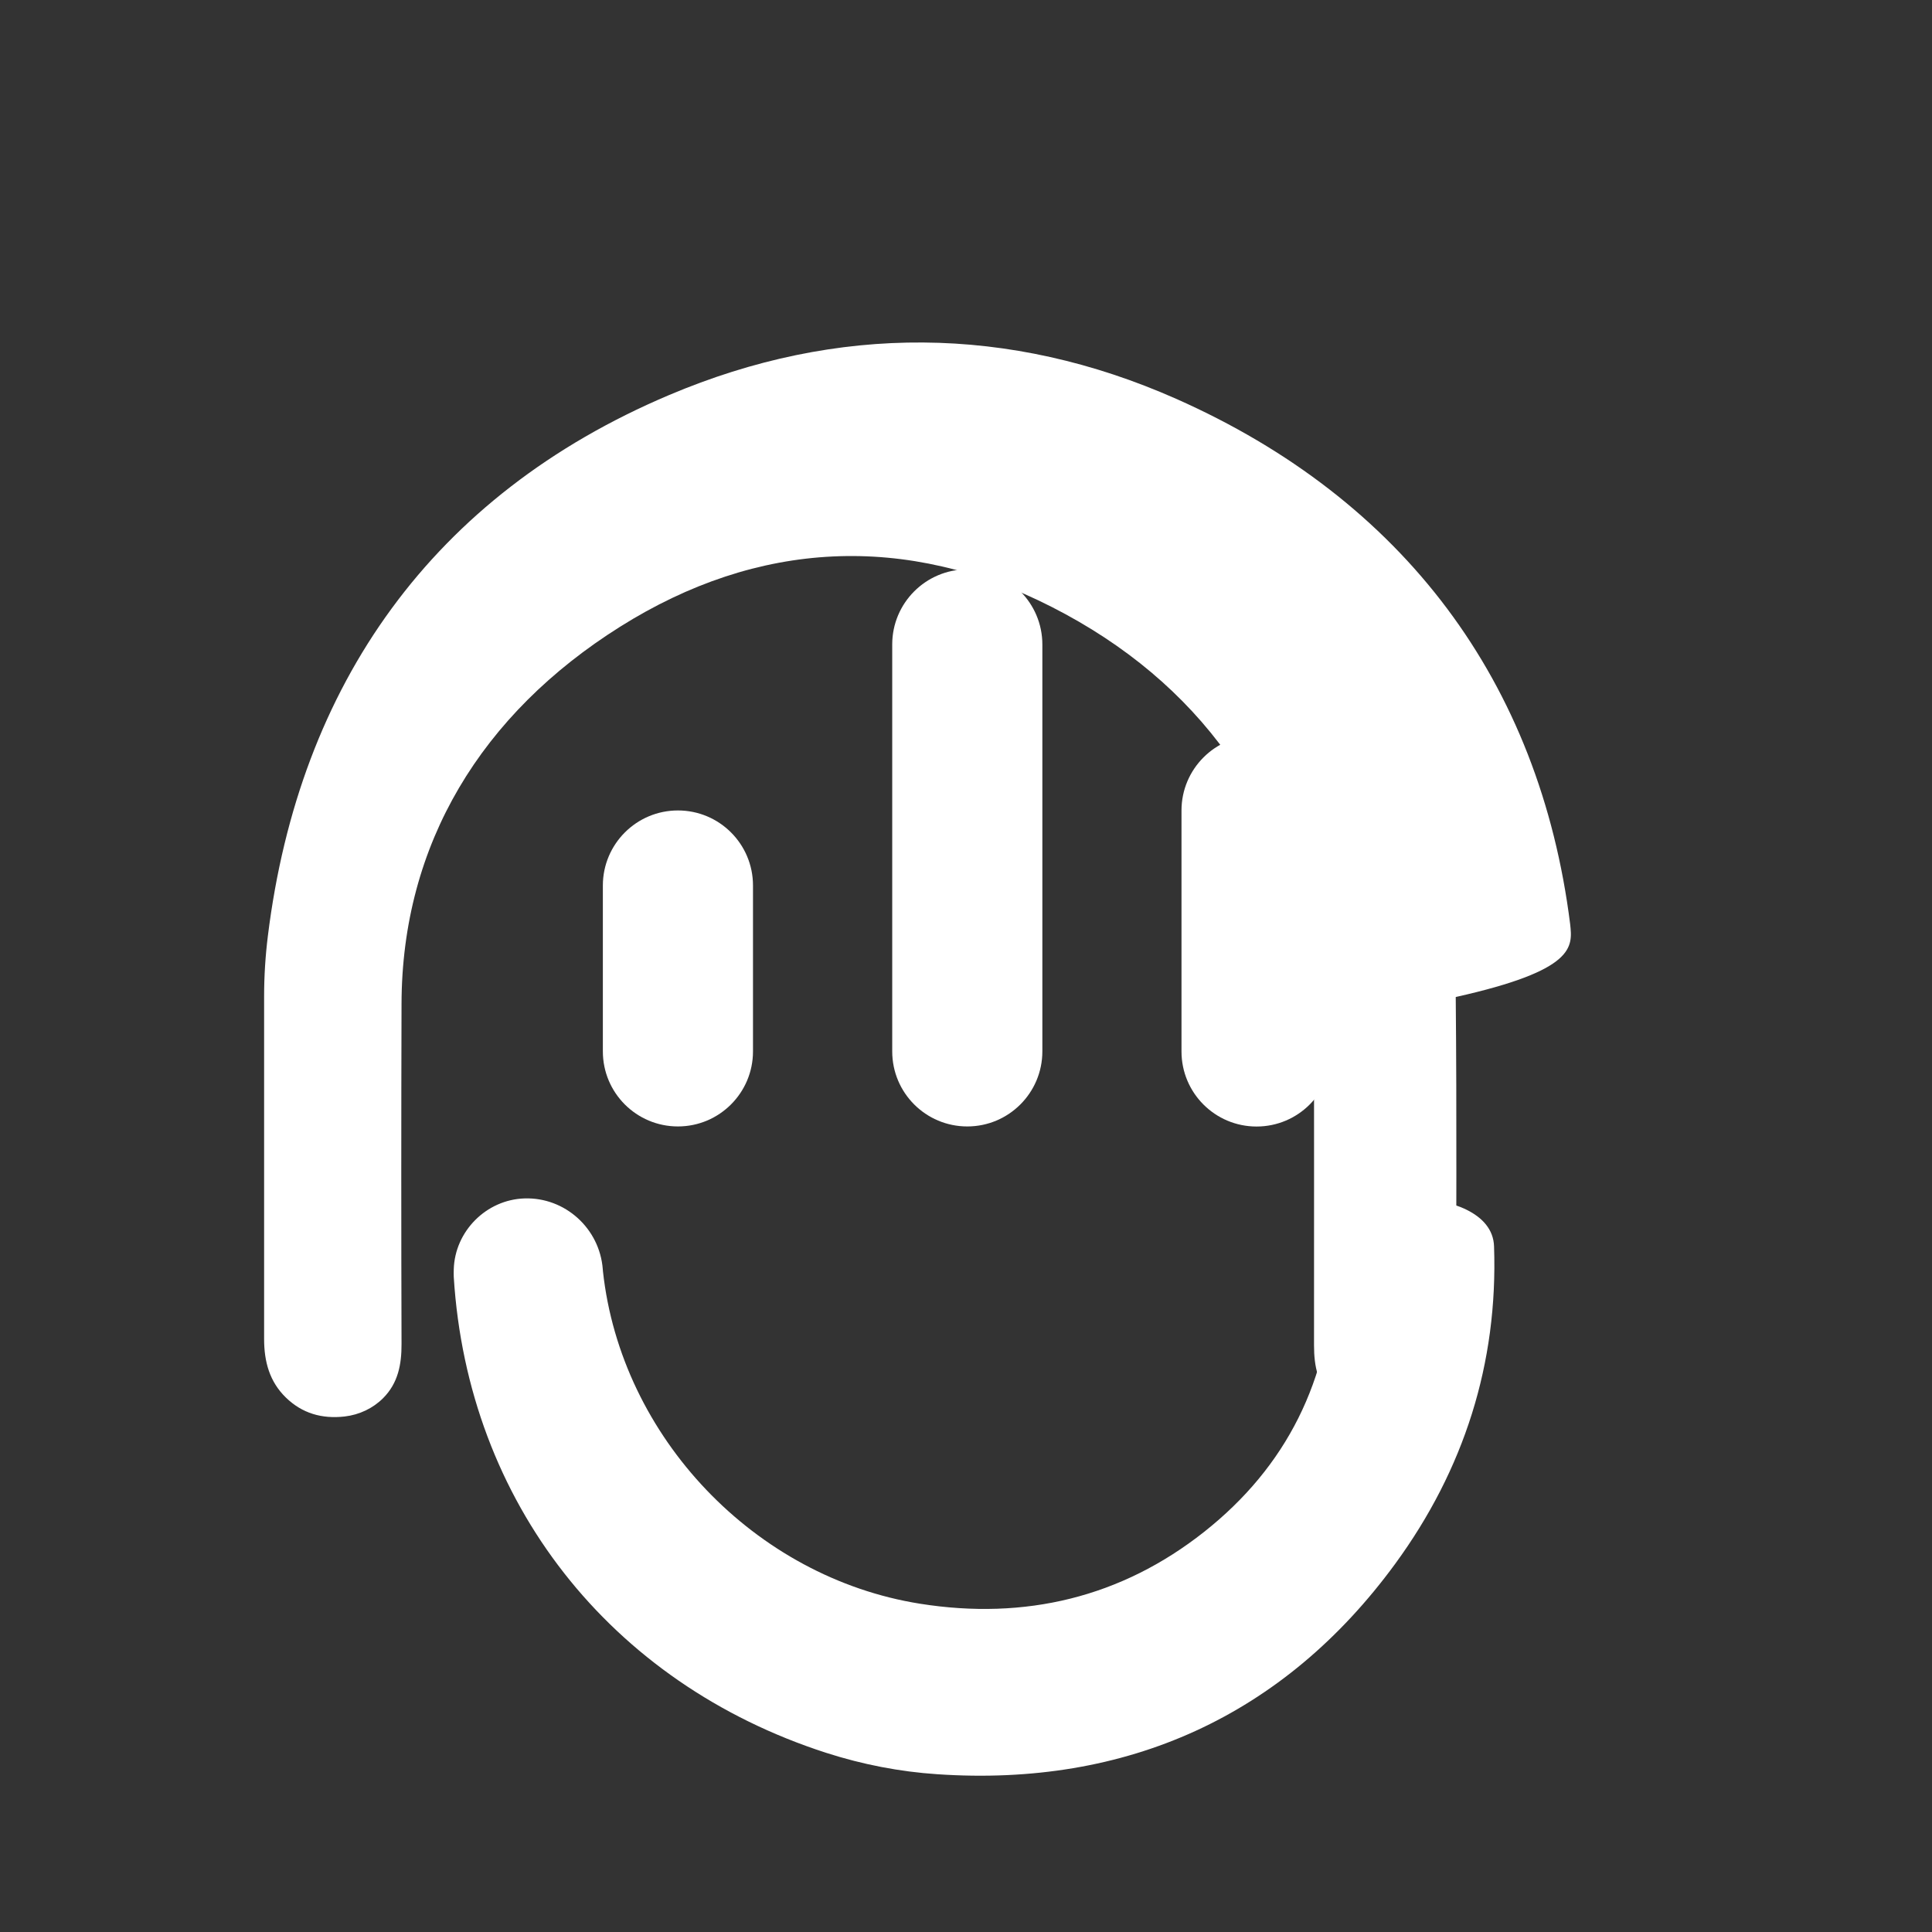 <?xml version="1.0" encoding="UTF-8"?>
<svg xmlns="http://www.w3.org/2000/svg" viewBox="0 0 224.94 224.94">
  <rect x="0" y="0" width="224.94" height="224.94" fill="#333333" stroke="none"/>
  <defs>
    <style>
      .cls-1 {
        fill: #fff;
        stroke-width: 0px;
      }
    </style>
  </defs>
  <g>
    <path class="cls-1" d="M182.81,107.59c-3.54-28.16-19.37-49.41-45.88-61.16c-19.4-8.59-39.44-8.74-59.04-0.43
      c-27.51,11.65-43.07,33.68-46.7,62.95c-0.29,2.33-0.44,4.69-0.44,7.05c0,13.3,0,26.6,0,39.9c0,2.63,0.63,4.96,2.53,6.81
      c1.9,1.85,4.2,2.51,6.85,2.21c1.72-0.2,3.3-0.96,4.47-2.13c1.75-1.75,2.16-3.93,2.15-6.32c-0.04-13.19-0.04-26.38,0-39.57
      c0.03-18.7,9.36-33.81,25.43-43.92c16.07-10.11,33.31-10.97,50.3-2.3c17.14,8.73,27.32,23.09,30.18,42.1
      c0.21,1.42,0.33,2.85,0.33,4.29c0.01,13.19,0,26.38,0,39.57c0,2.46,0.44,4.64,2.31,6.39c3.83,3.58,9.83,3.05,13.08-1.05
      c1.09-1.37,1.15-3.08,1.15-4.74c0.01-13.72,0.09-27.44-0.04-41.16C183.45,112.96,183.1,110.26,182.81,107.59z"/>
    <path class="cls-1" d="M164.63,139.5c-4.96-0.11-9.11,3.81-9.32,8.78c-0.53,12.39-5.49,22.46-15.11,30.07
      c-9.65,7.63-20.85,10.31-33.08,8.37c-19.22-3.05-34.82-19.4-36.92-38.71c-0.01-0.08-0.01-0.17-0.02-0.25
      c-0.37-4.75-4.4-8.37-9.09-8.23c-4.47,0.13-8.14,3.83-8.26,8.27c-0.01,0.29-0.01,0.58,0,0.87c1.63,26.21,18.19,47.29,43.36,55.41
      c4.23,1.36,8.57,2.2,12.93,2.49c22.06,1.5,40.36-6.77,53.33-24.51c7.99-10.93,11.97-23.32,11.5-36.93
      C173.84,141.15,168.69,139.6,164.63,139.5z"/>
    <path class="cls-1" d="M112.62,66.29c-4.83,0-8.74,3.92-8.74,8.74v47.38c0,4.83,3.91,8.74,8.74,8.74
      c4.82,0,8.74-3.91,8.74-8.74V75.04C121.36,70.21,117.44,66.29,112.62,66.29z"/>
    <path class="cls-1" d="M146.3,85.62c-4.82,0-8.74,3.92-8.74,8.74v28.06c0,4.83,3.91,8.74,8.74,8.74
      c4.83,0,8.74-3.91,8.74-8.74V94.36C155.04,89.54,151.13,85.62,146.3,85.62z"/>
    <path class="cls-1" d="M78.93,94.36c-4.83,0-8.74,3.92-8.74,8.74v19.31c0,4.83,3.91,8.74,8.74,8.74
      c4.82,0,8.74-3.91,8.74-8.74V103.1C87.67,98.27,83.76,94.36,78.93,94.36z"/>
  </g>
</svg>